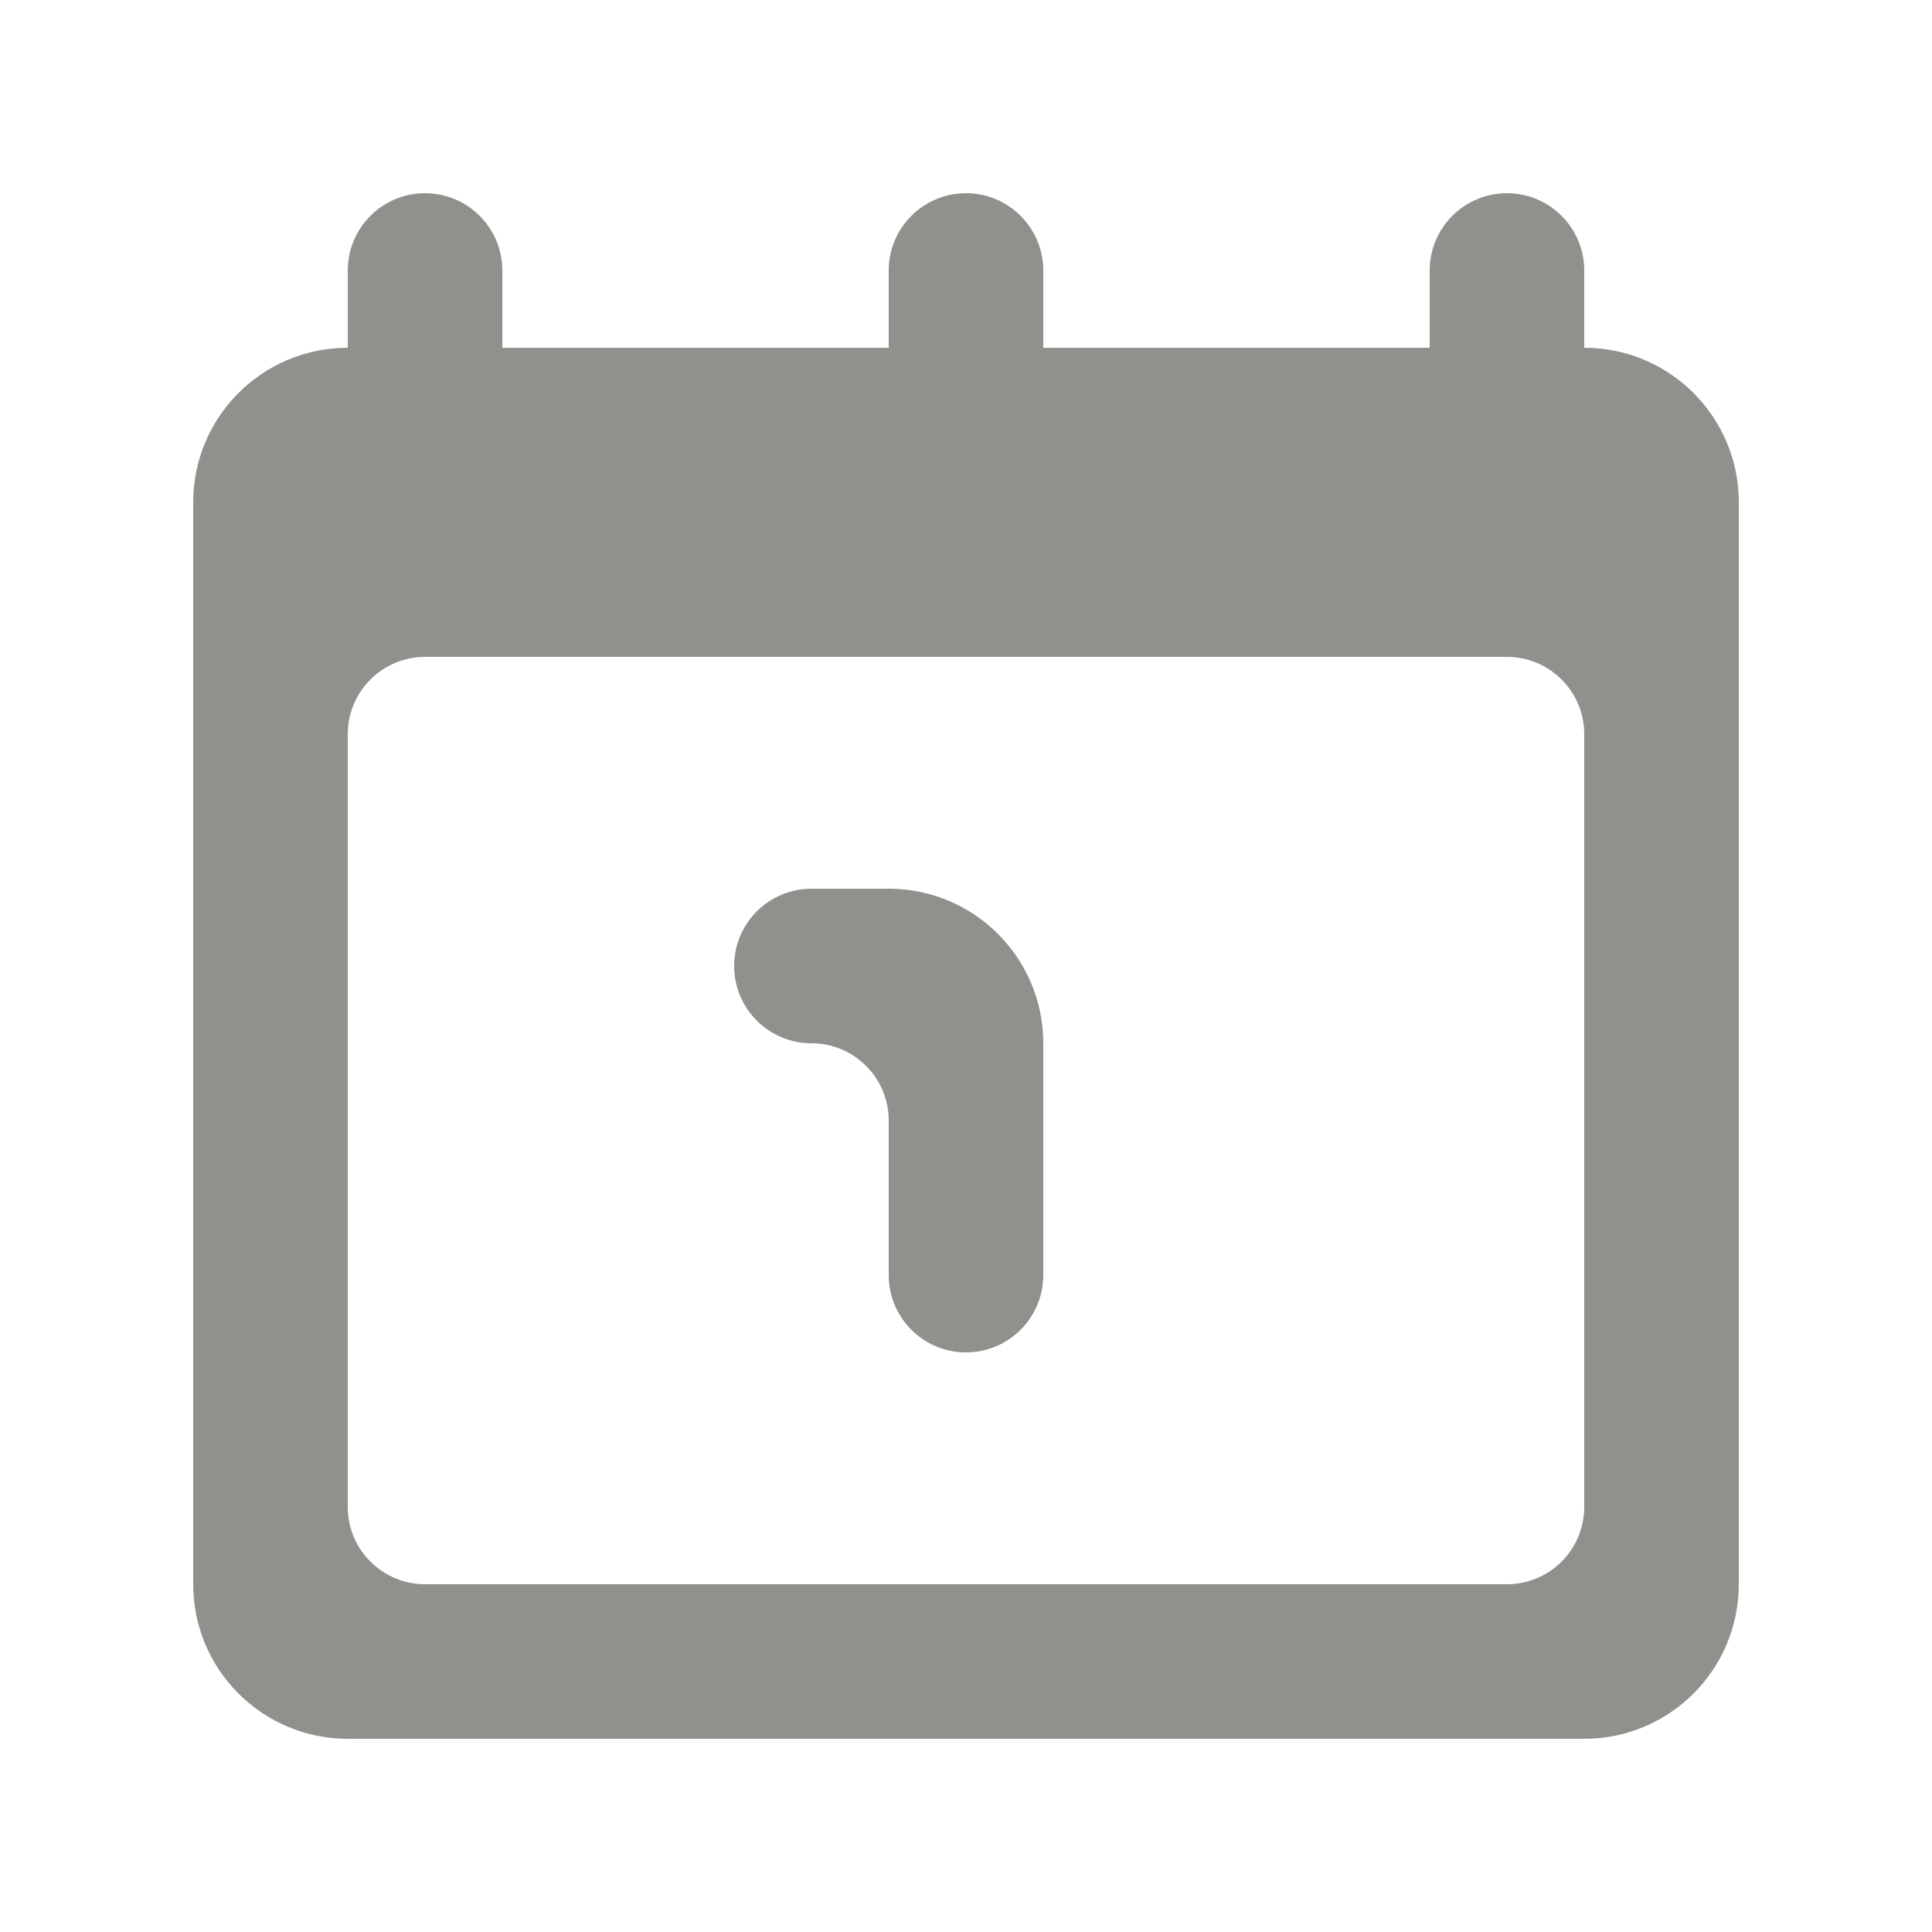 <!-- Generated by IcoMoon.io -->
<svg version="1.1" xmlns="http://www.w3.org/2000/svg" width="40" height="40" viewBox="0 0 40 40">
<title>mp-calendar-4</title>
<path fill="#91908d" d="M21.6 21.6v4.8c0 0.883-0.717 1.6-1.6 1.6s-1.6-0.717-1.6-1.6v-3.2c0-0.883-0.717-1.6-1.6-1.6s-1.6-0.717-1.6-1.6c0-0.883 0.717-1.6 1.6-1.6h1.6c1.768 0 3.2 1.432 3.2 3.2v0zM32.8 31.2c0 0.883-0.717 1.6-1.6 1.6h-22.4c-0.883 0-1.6-0.717-1.6-1.6v-16c0-0.883 0.717-1.6 1.6-1.6h22.4c0.883 0 1.6 0.717 1.6 1.6v16zM32.8 7.2v-1.6c0-0.883-0.717-1.6-1.6-1.6s-1.6 0.717-1.6 1.6v1.6h-8v-1.6c0-0.883-0.717-1.6-1.6-1.6s-1.6 0.717-1.6 1.6v1.6h-8v-1.6c0-0.883-0.717-1.6-1.6-1.6s-1.6 0.717-1.6 1.6v1.6c-1.768 0-3.2 1.432-3.2 3.2v22.4c0 1.766 1.432 3.2 3.2 3.2h25.6c1.768 0 3.2-1.434 3.2-3.2v-22.4c0-1.768-1.432-3.2-3.2-3.2v0z"></path>
</svg>
